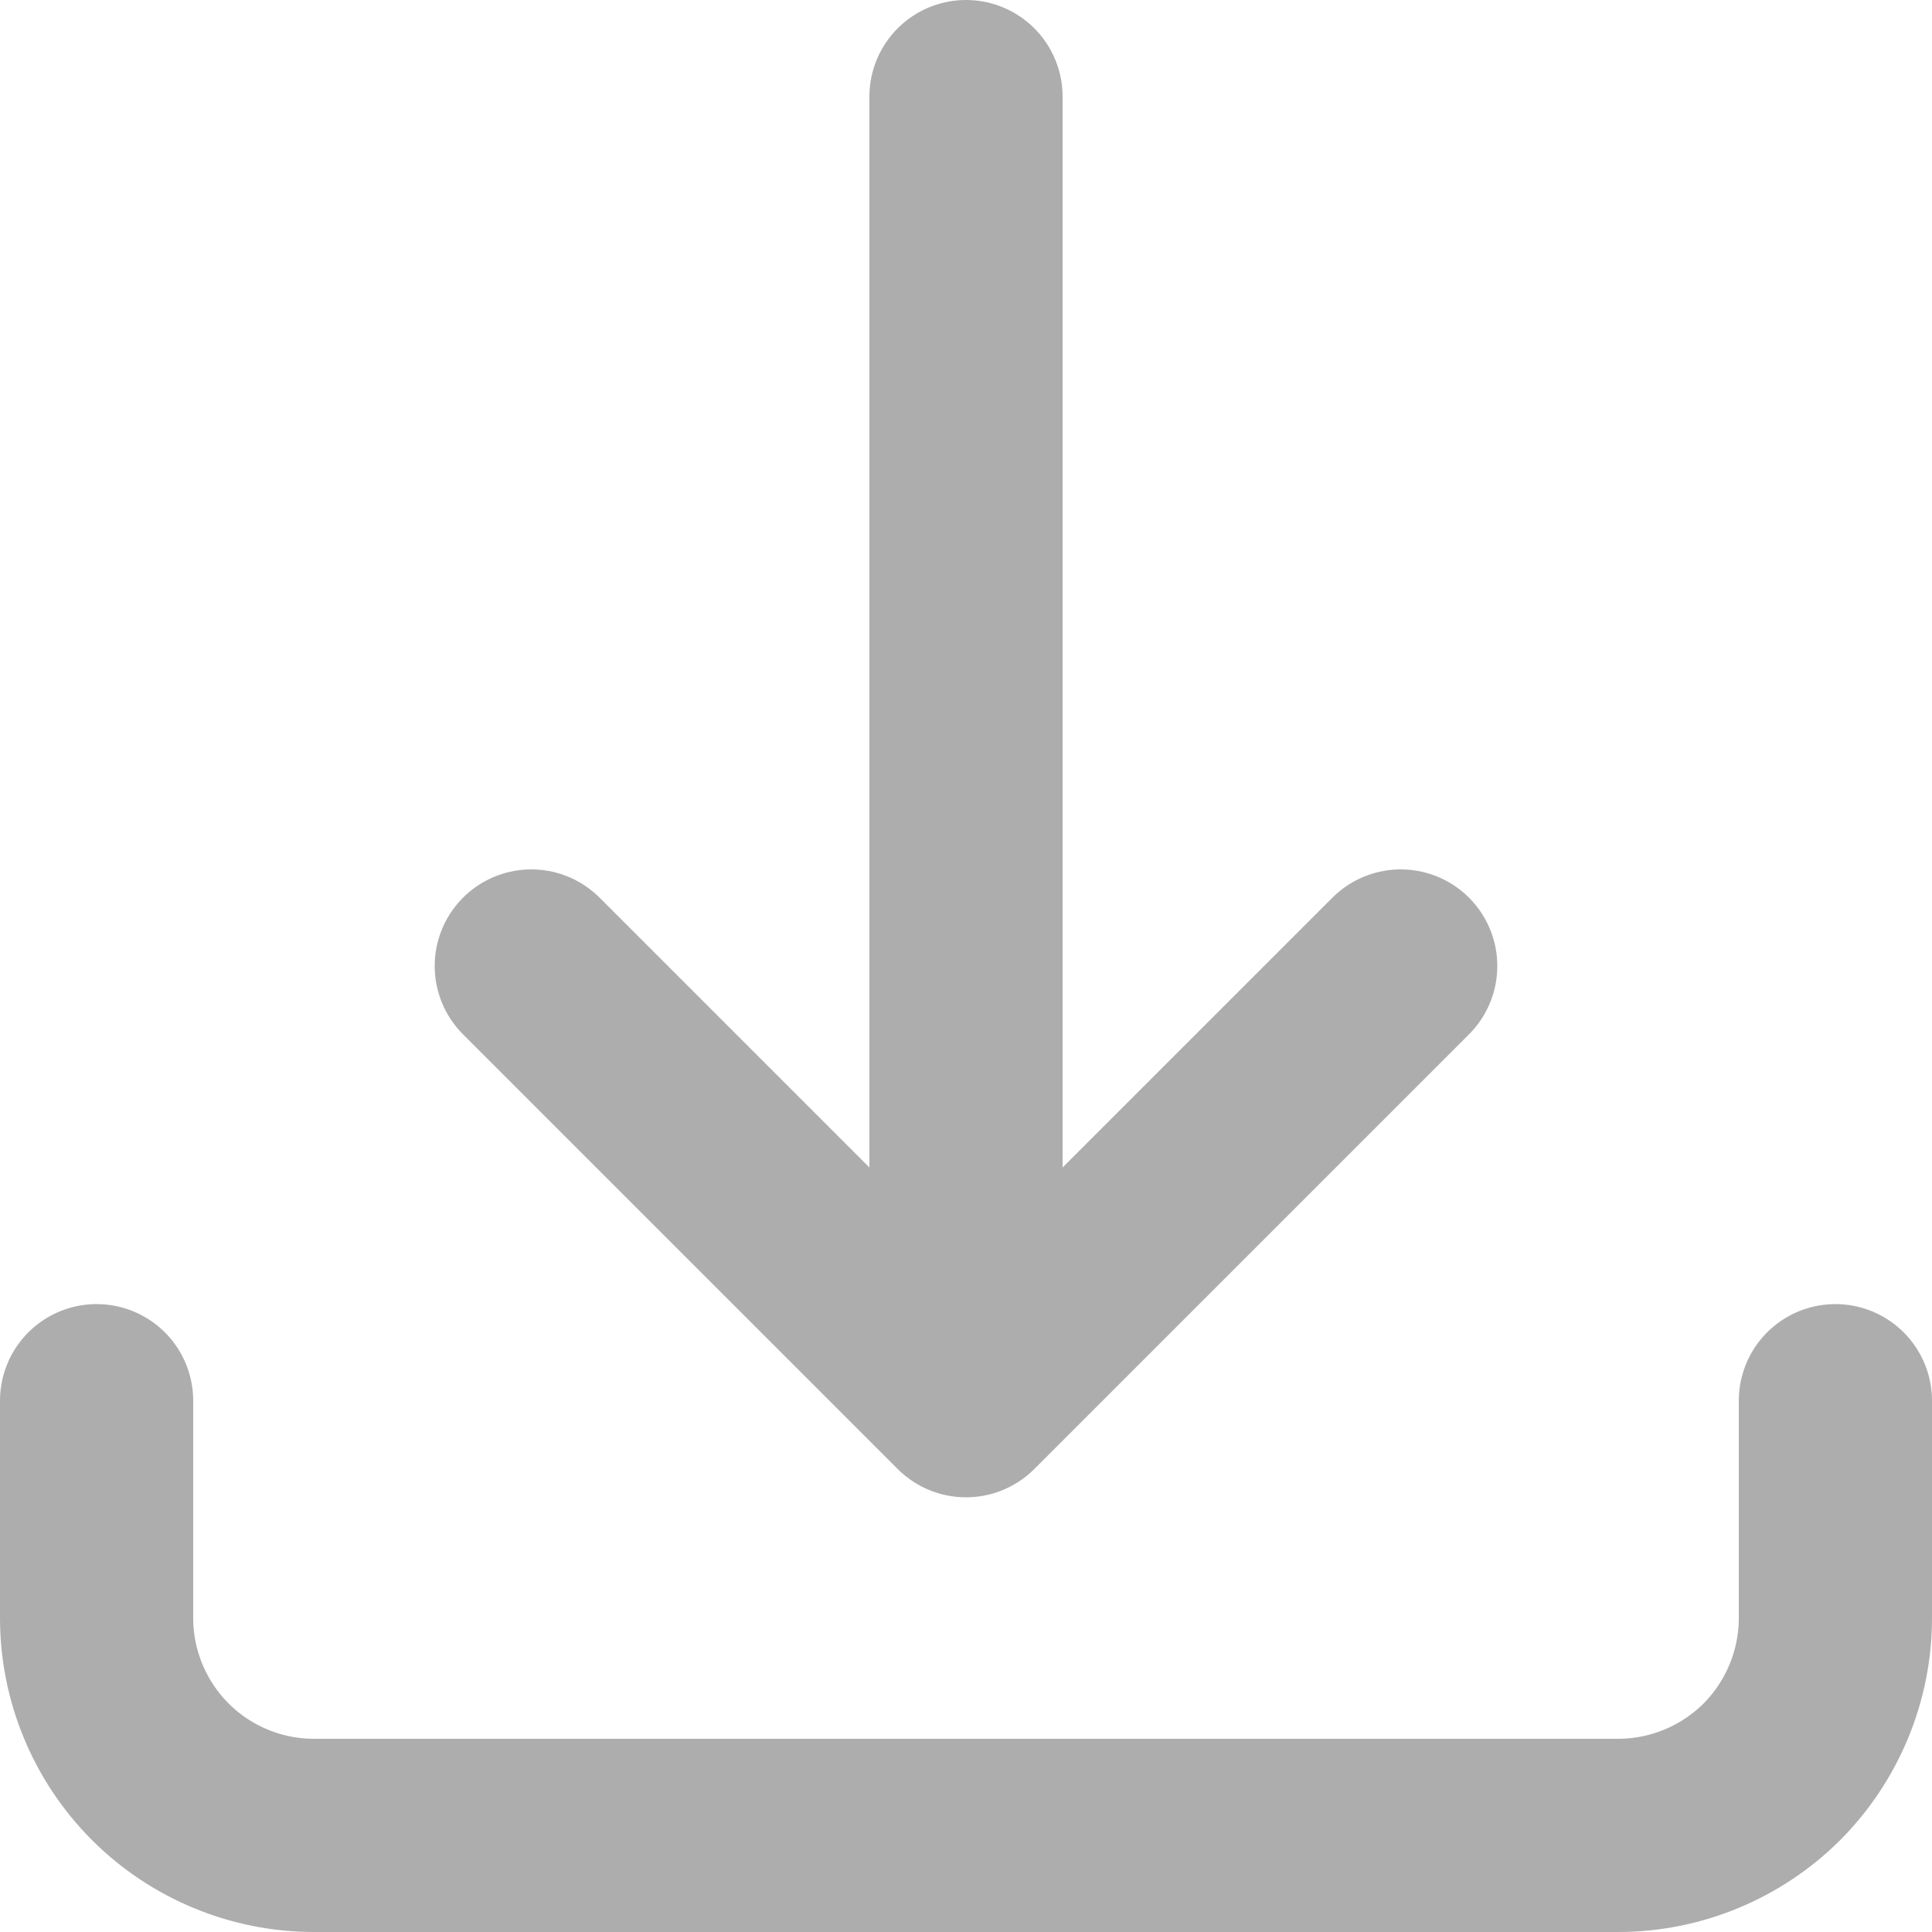 <svg width="10" height="10" viewBox="0 0 10 10" fill="none" xmlns="http://www.w3.org/2000/svg">
<path d="M0.5 7.25V8.375C0.5 8.673 0.619 8.96 0.83 9.171C1.04 9.381 1.327 9.5 1.625 9.5H8.375C8.673 9.5 8.96 9.381 9.171 9.171C9.381 8.96 9.5 8.673 9.5 8.375V7.25M7.25 5L5 7.25M5 7.25L2.75 5M5 7.25V0.5" stroke="#ADADAD" stroke-linecap="round" stroke-linejoin="round"/>
</svg>
